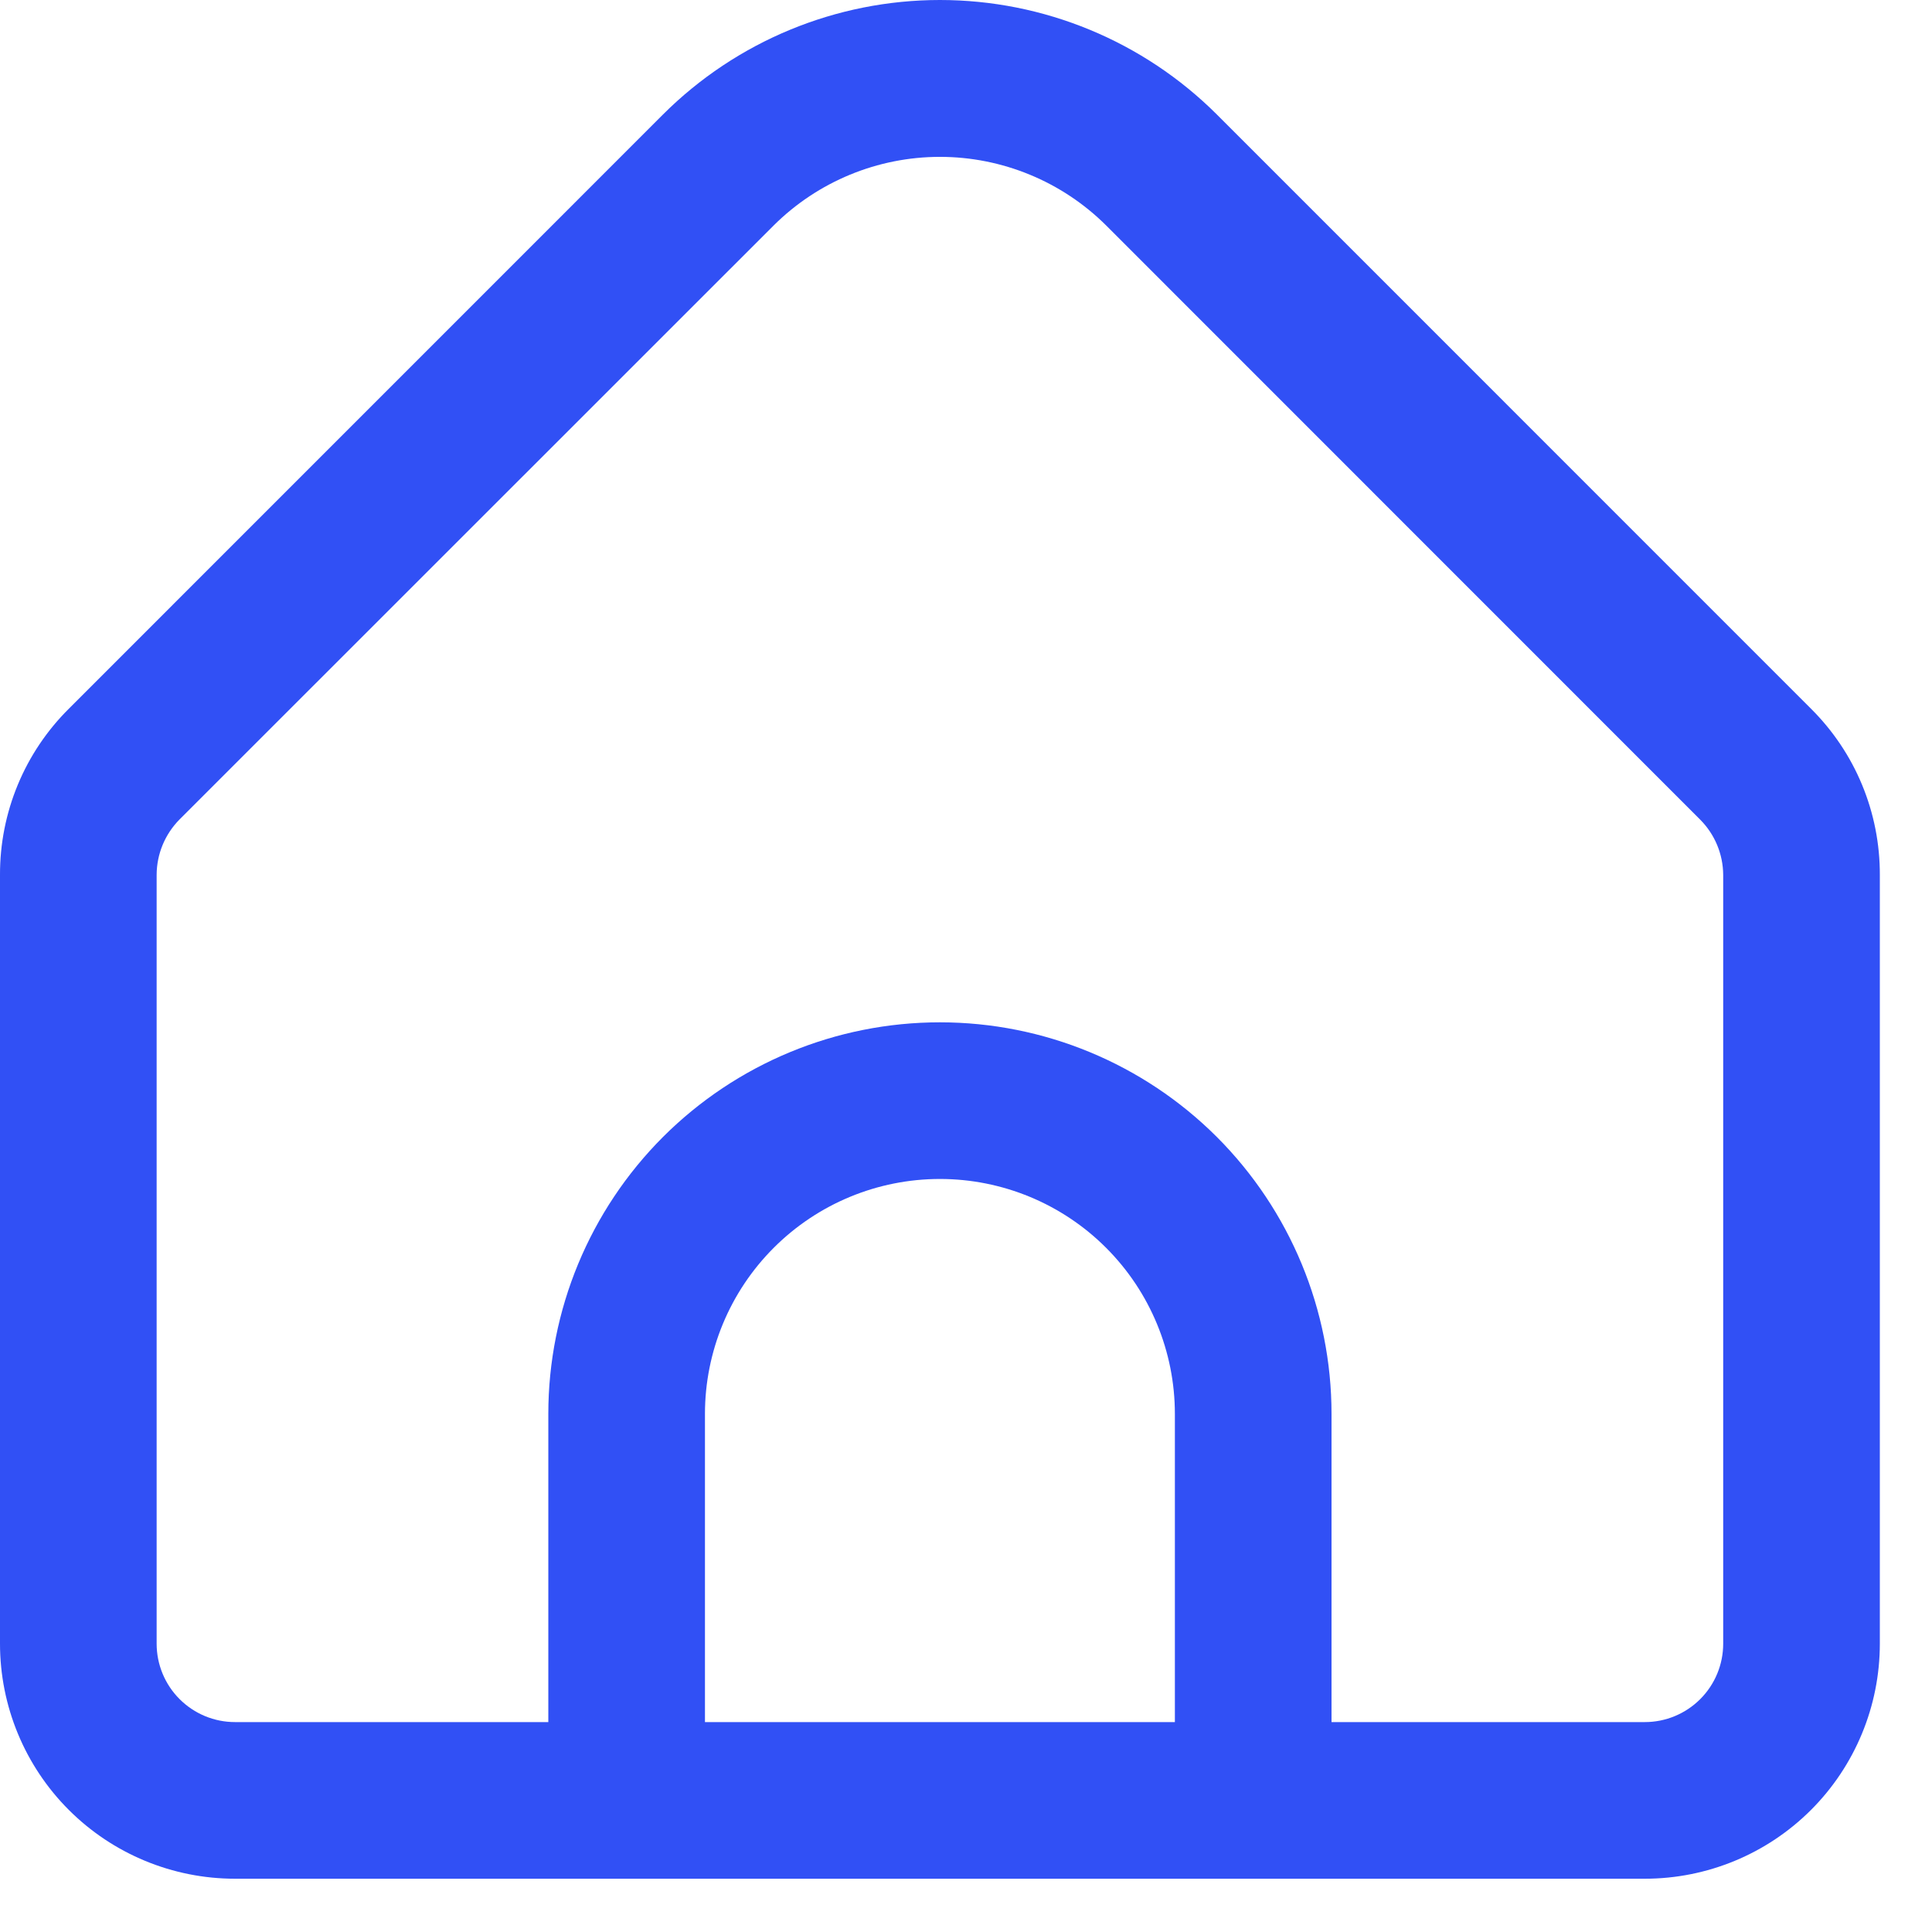 <svg width="26" height="26" viewBox="0 0 26 26" fill="none" xmlns="http://www.w3.org/2000/svg">
<path d="M24.371 9.537L16.376 1.541C15.387 0.554 14.046 0 12.649 0C11.252 0 9.911 0.554 8.922 1.541L0.927 9.537C0.632 9.83 0.398 10.178 0.239 10.562C0.08 10.946 -0.001 11.357 1.27327e-05 11.773V22.12C1.27327e-05 22.959 0.333 23.764 0.926 24.357C1.519 24.95 2.324 25.283 3.162 25.283H22.136C22.974 25.283 23.779 24.95 24.372 24.357C24.965 23.764 25.298 22.959 25.298 22.12V11.773C25.299 11.357 25.218 10.946 25.059 10.562C24.9 10.178 24.666 9.83 24.371 9.537ZM15.811 23.175H9.487V19.028C9.487 18.189 9.82 17.385 10.413 16.792C11.006 16.199 11.81 15.866 12.649 15.866C13.488 15.866 14.292 16.199 14.885 16.792C15.478 17.385 15.811 18.189 15.811 19.028V23.175ZM23.19 22.12C23.19 22.4 23.079 22.668 22.881 22.866C22.683 23.064 22.415 23.175 22.136 23.175H17.919V19.028C17.919 17.63 17.364 16.29 16.376 15.301C15.387 14.313 14.047 13.758 12.649 13.758C11.251 13.758 9.911 14.313 8.922 15.301C7.934 16.29 7.379 17.63 7.379 19.028V23.175H3.162C2.883 23.175 2.615 23.064 2.417 22.866C2.219 22.668 2.108 22.4 2.108 22.12V11.773C2.109 11.493 2.22 11.226 2.417 11.027L10.412 3.034C11.006 2.443 11.811 2.111 12.649 2.111C13.487 2.111 14.292 2.443 14.886 3.034L22.881 11.031C23.077 11.228 23.188 11.494 23.19 11.773V22.12Z" fill="#3150F5"/>
</svg>
